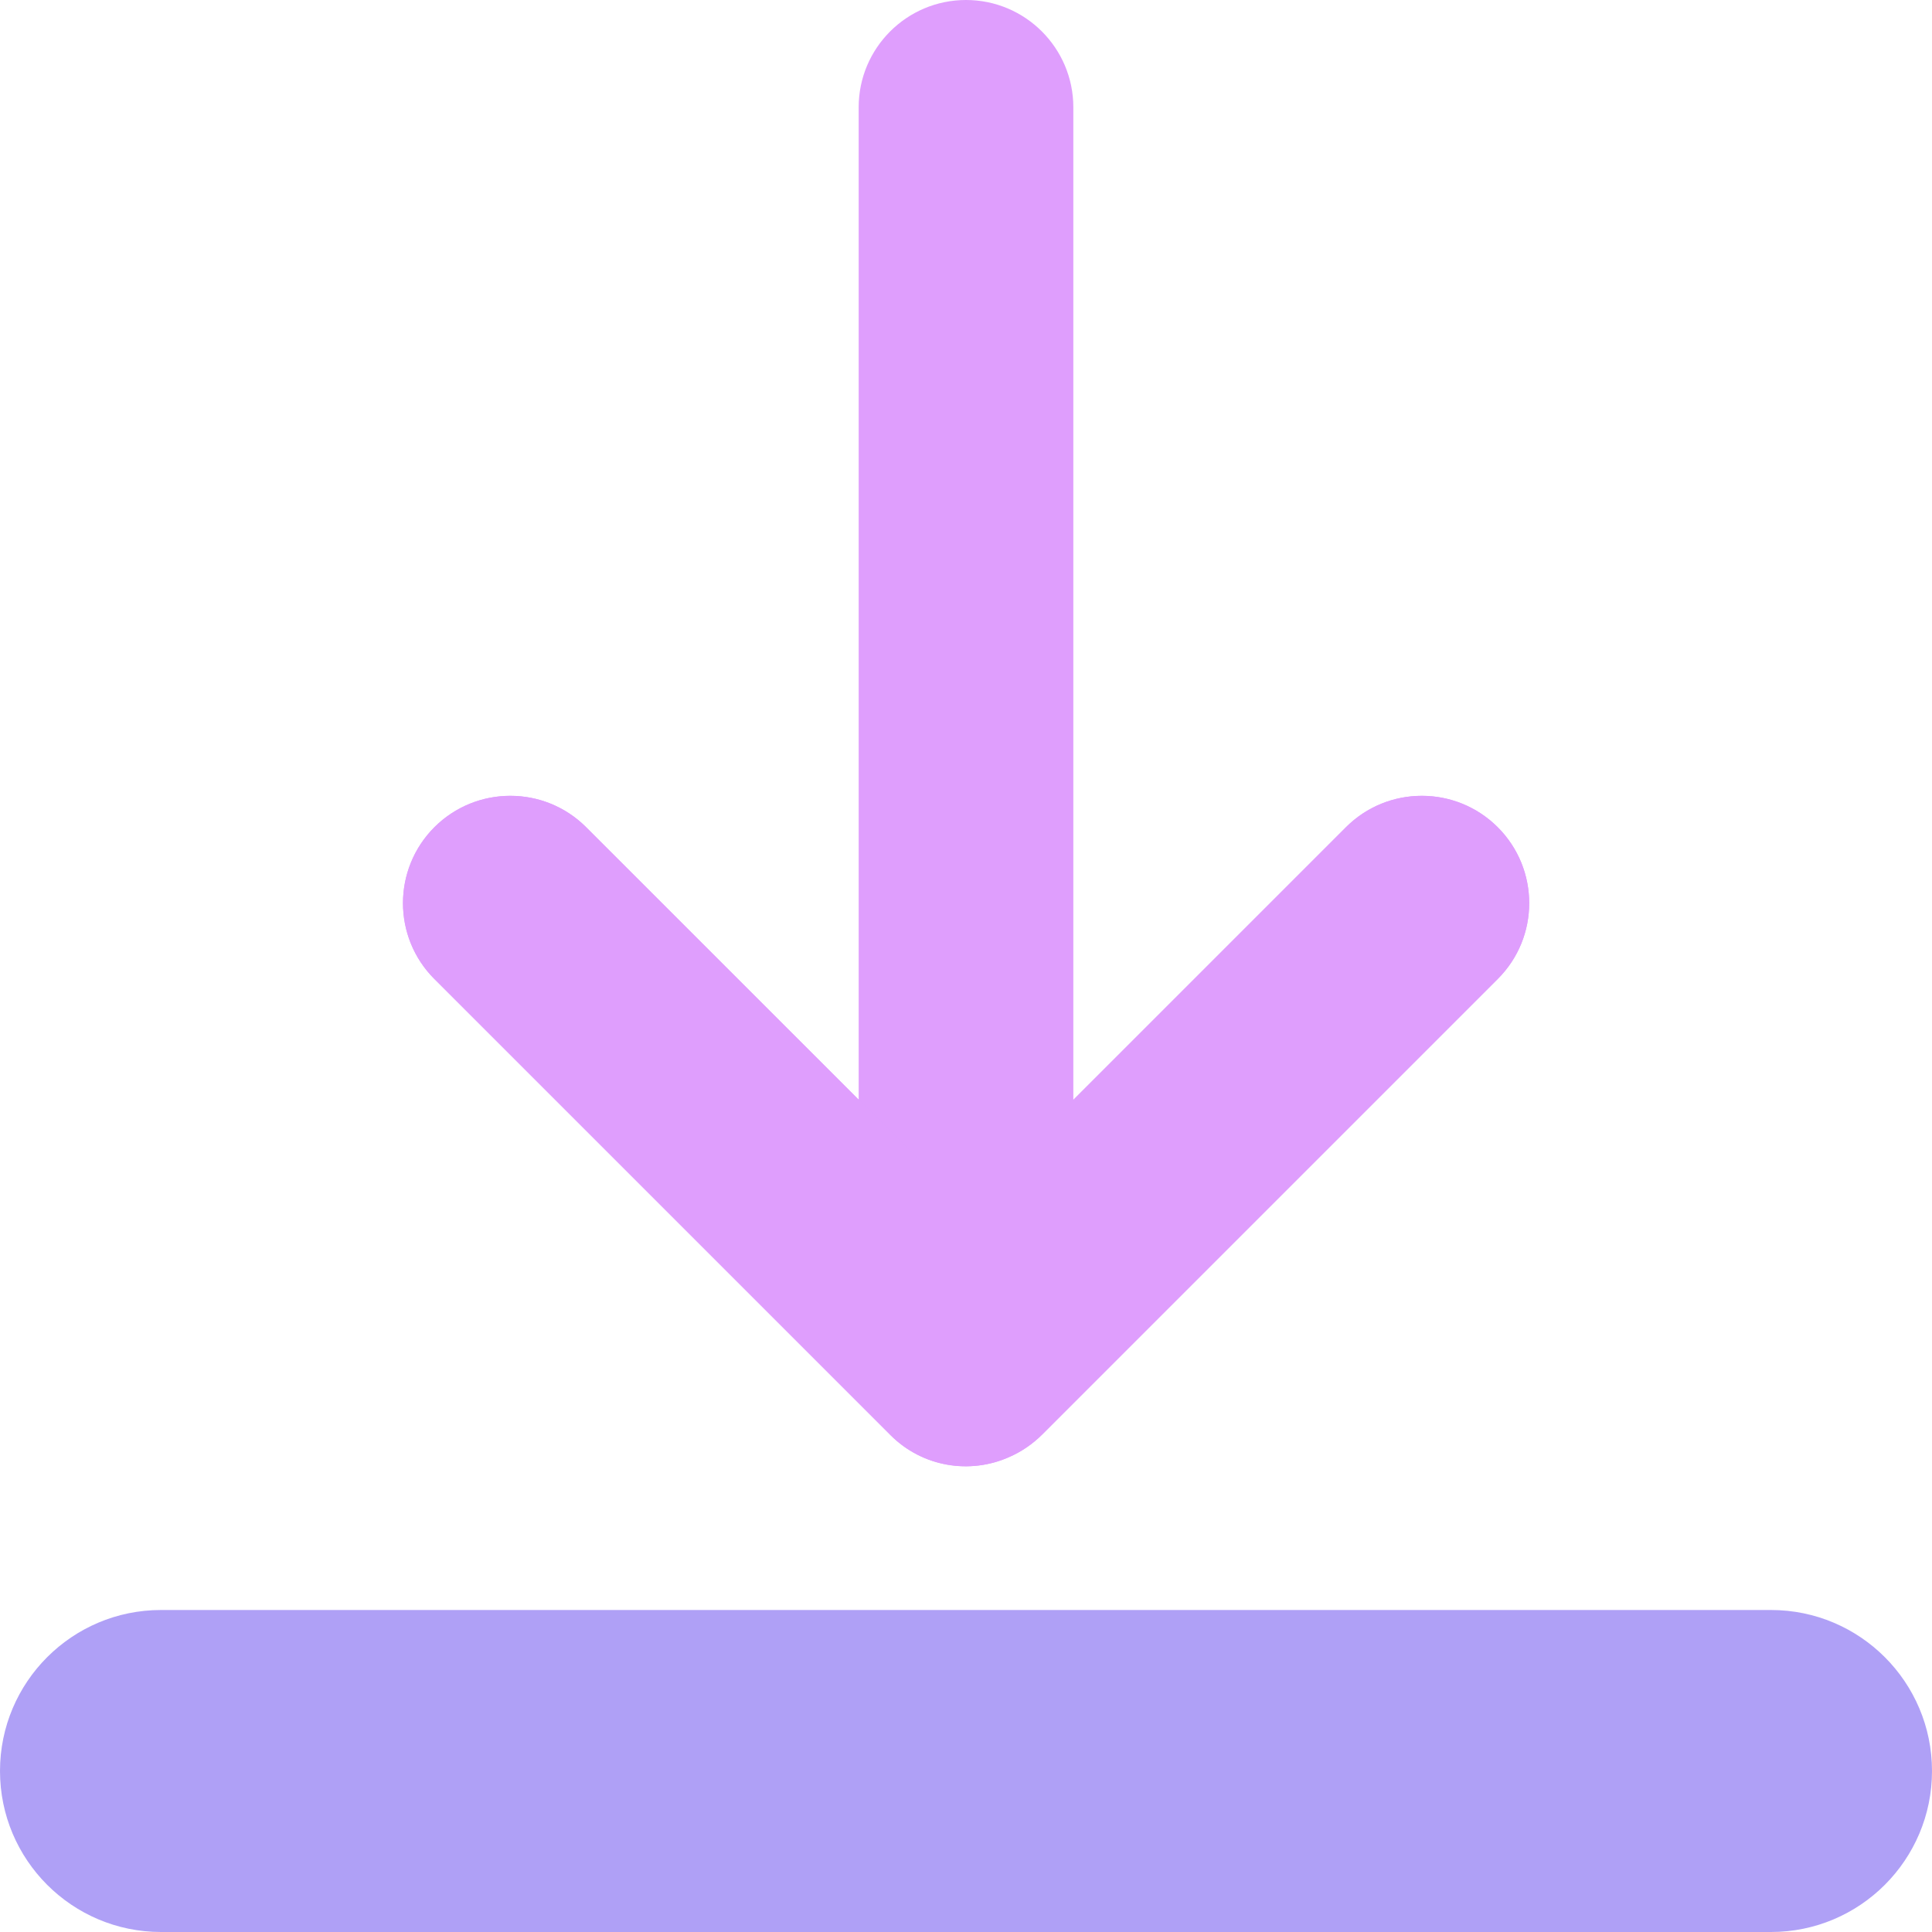 <?xml version="1.0" encoding="UTF-8"?>
<svg width="18px" height="18px" viewBox="0 0 18 18" version="1.1" xmlns="http://www.w3.org/2000/svg" xmlns:xlink="http://www.w3.org/1999/xlink">
    <!-- Generator: Sketch 57.1 (83088) - https://sketch.com -->
    <title>Icon-Download</title>
    <desc>Created with Sketch.</desc>
    <g id="Page-1" stroke="none" stroke-width="1" fill="none" fill-rule="evenodd">
        <g id="Landing-Page" transform="translate(-200, -705)">
            <g id="Hero" transform="translate(-294, -380.013)">
                <g id="Download" transform="translate(483, 1076.013)">
                    <g id="Icon-Download" transform="translate(8, 6)">
                        <rect id="Rectangle" x="0" y="0" width="24" height="24"></rect>
                        <path d="M3,19.5 C3,18.672 3.672,18 4.5,18 L11,18 L19.5,18 C20.328,18 21,18.672 21,19.5 C21,20.328 20.328,21 19.5,21 L13,21 L4.5,21 C3.672,21 3,20.328 3,19.5 Z" id="Path" fill="#AFA0F6"></path>
                        <path d="M11,4 C11,3.448 11.448,3 12,3 C12.552,3 13,3.448 13,4 L13,13.247 L15.54,10.707 C15.93,10.317 16.563,10.317 16.954,10.707 C17.345,11.098 17.345,11.731 16.954,12.121 L12.711,16.364 C12.619,16.456 12.513,16.527 12.4,16.576 C12.036,16.738 11.595,16.669 11.297,16.371 L7.047,12.121 C6.657,11.731 6.657,11.098 7.047,10.707 C7.438,10.317 8.071,10.317 8.461,10.707 L11,13.246 L11,4 Z" id="Path" fill="#DF9EFD"></path>
                        <path d="M7.047,10.707 C7.438,10.317 8.071,10.317 8.461,10.707 L12.001,14.246 L15.54,10.707 C15.93,10.317 16.563,10.317 16.954,10.707 C17.345,11.098 17.345,11.731 16.954,12.121 L12.711,16.364 C12.619,16.456 12.513,16.527 12.4,16.576 C12.036,16.737 11.595,16.669 11.297,16.371 L7.047,12.121 C6.657,11.731 6.657,11.098 7.047,10.707 Z" id="Path" fill="#DF9EFD"></path>
                    </g>
                </g>
            </g>
        </g>
    </g>
</svg>